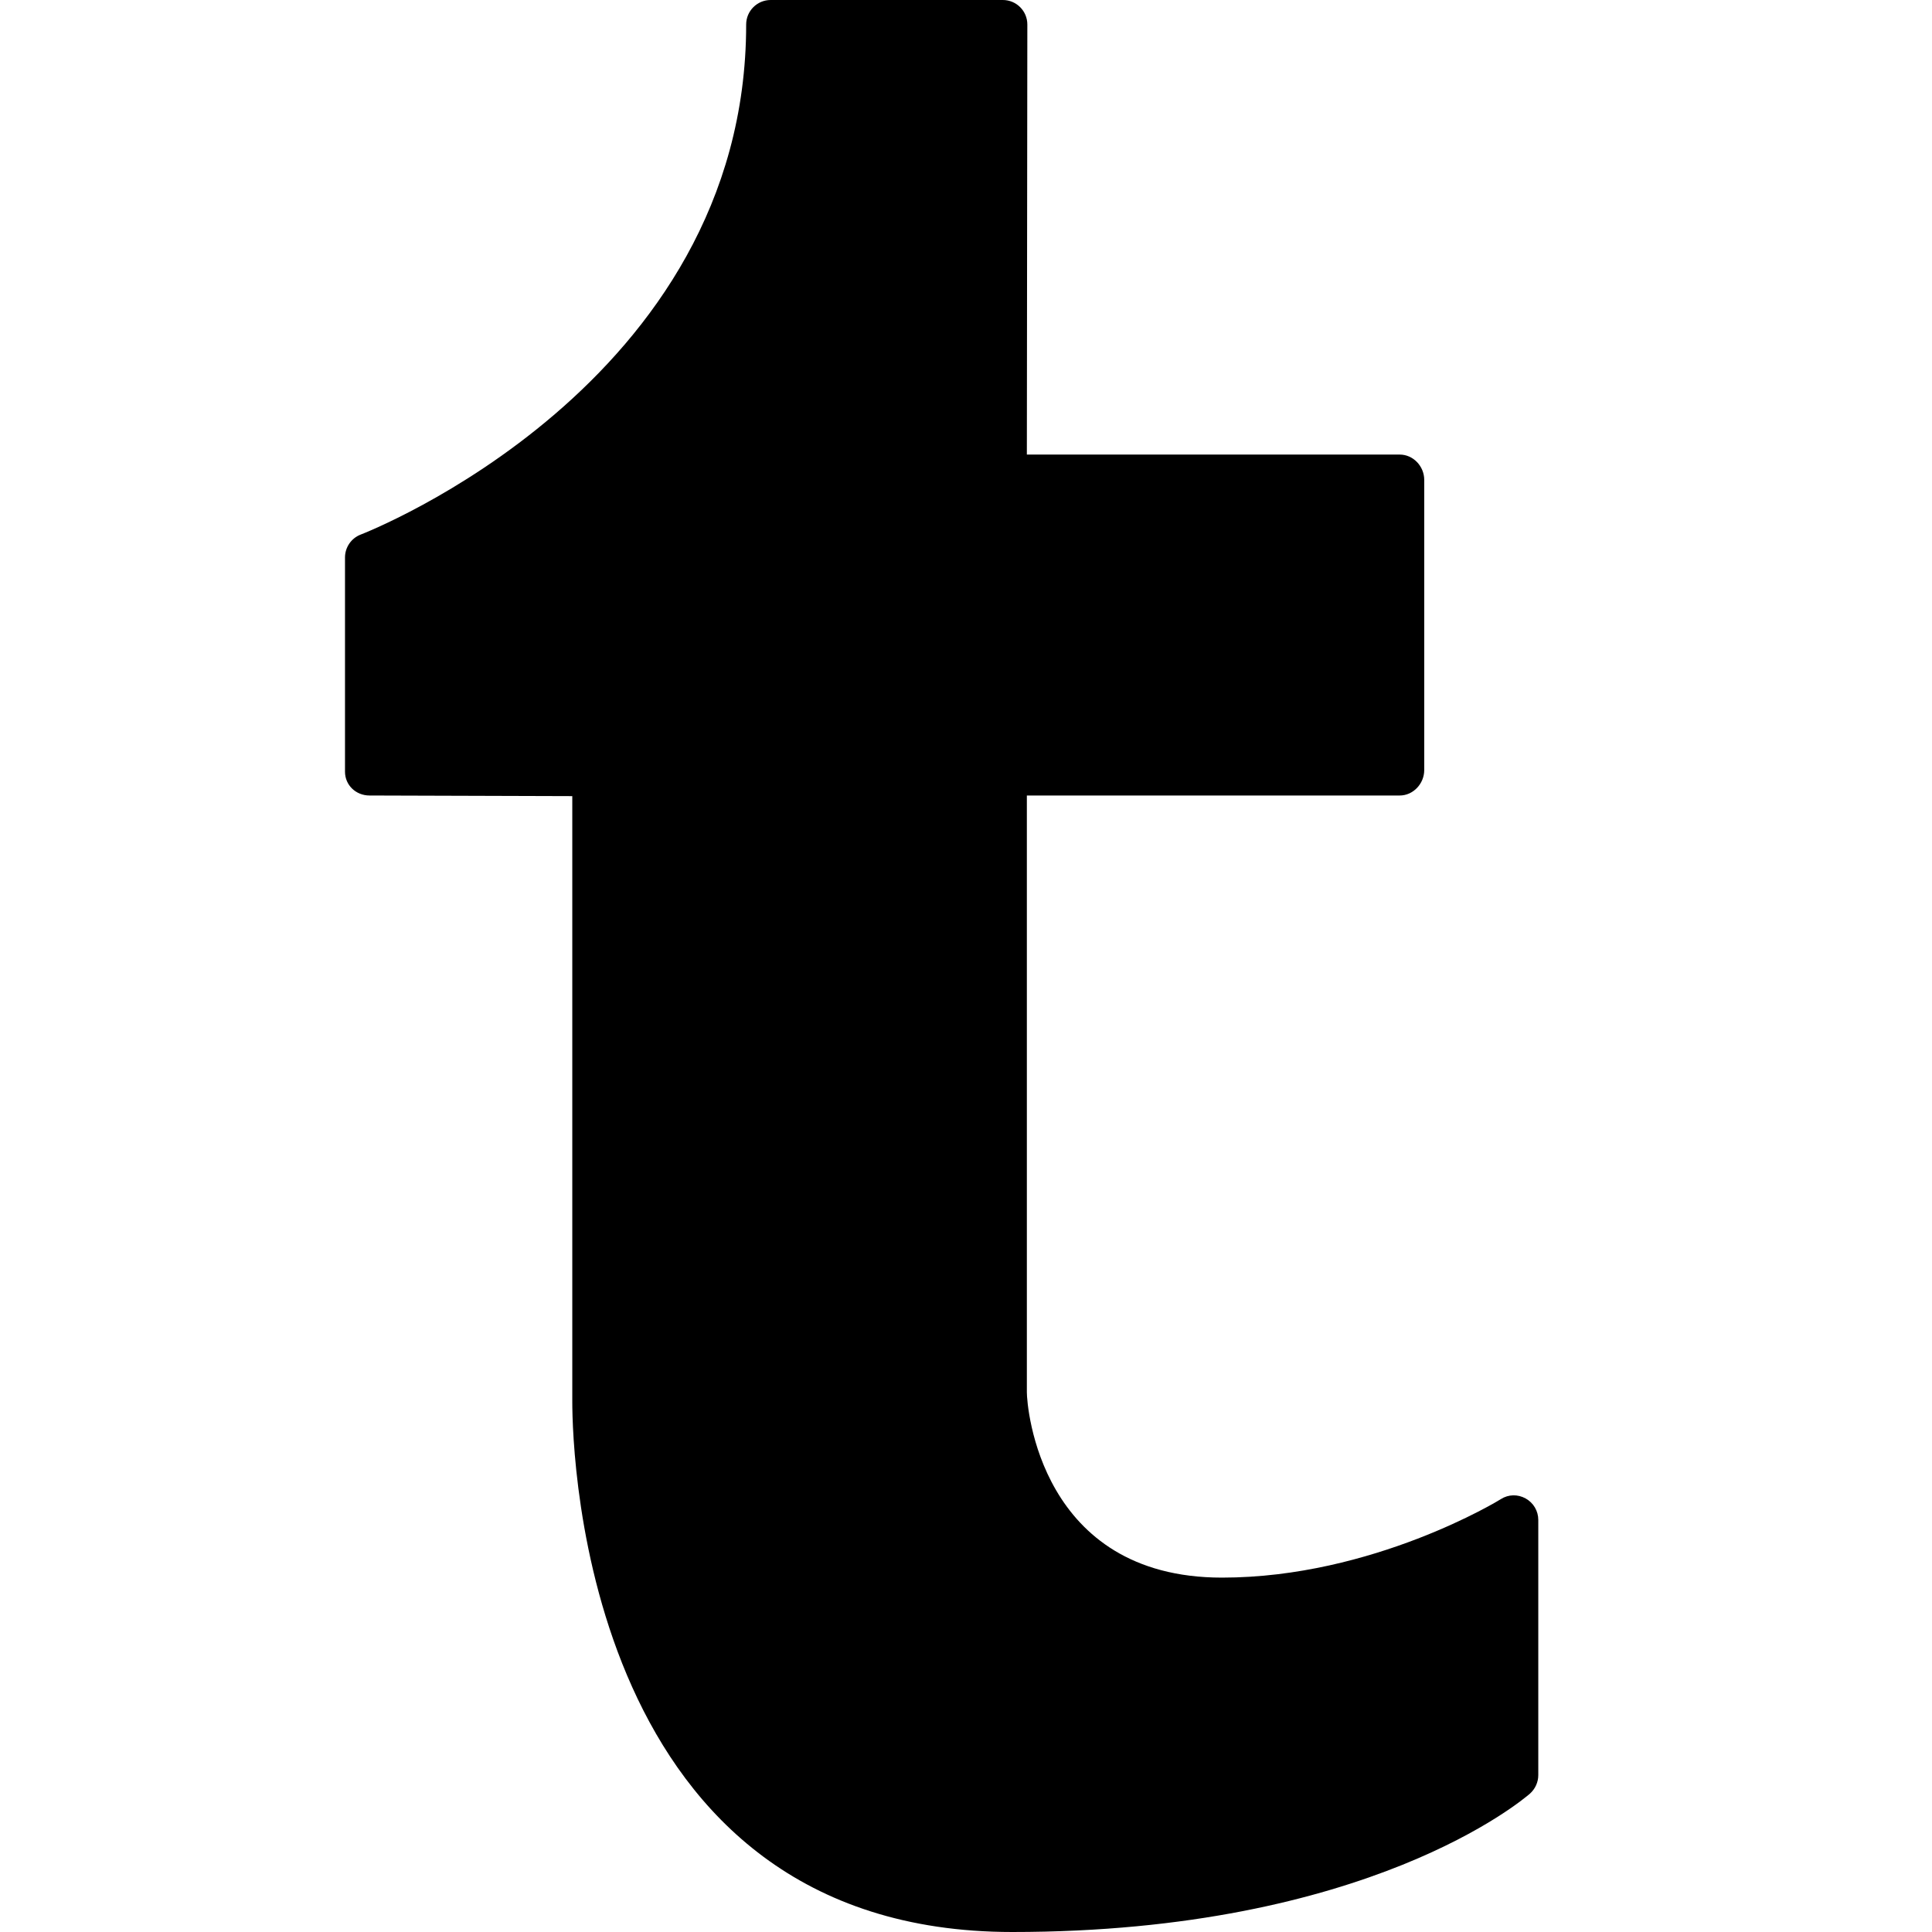 <?xml version="1.0" encoding="UTF-8"?>
<svg width="28px" height="28px" viewBox="0 0 28 28" version="1.1" xmlns="http://www.w3.org/2000/svg" xmlns:xlink="http://www.w3.org/1999/xlink">
    <!-- Generator: Sketch 47.1 (45422) - http://www.bohemiancoding.com/sketch -->
    <title>tumblr</title>
    <desc>Created with Sketch.</desc>
    <defs></defs>
    <g id="PDP" stroke="none" stroke-width="1" fill="none" fill-rule="evenodd">
        <g id="tumblr" fill="#000000">
            <path d="M22.294,25.726 C22.294,25.828 22.25,25.925 22.174,25.994 C22.08,26.075 19.833,28 14.671,28 C8.483,28 8.294,21.097 8.294,20.311 L8.294,11.538 L5.355,11.529 C5.159,11.529 5,11.38 5,11.184 L5,8.079 C5,7.933 5.09,7.801 5.226,7.748 C5.282,7.727 10.814,5.579 10.814,0.355 C10.814,0.159 10.973,0 11.169,0 L14.534,0 C14.73,0 14.889,0.159 14.889,0.355 L14.882,6.588 L20.286,6.588 C20.482,6.588 20.641,6.758 20.641,6.954 L20.641,11.161 C20.641,11.357 20.482,11.529 20.286,11.529 L14.882,11.529 C14.882,11.529 14.882,19.973 14.882,20.178 C14.882,20.382 15.069,22.864 17.71,22.864 C19.897,22.864 21.735,21.739 21.752,21.726 C21.862,21.656 21.998,21.654 22.111,21.717 C22.224,21.78 22.294,21.898 22.294,22.028 L22.294,25.726 Z" id="Path"></path>
        </g>
    </g>
</svg>